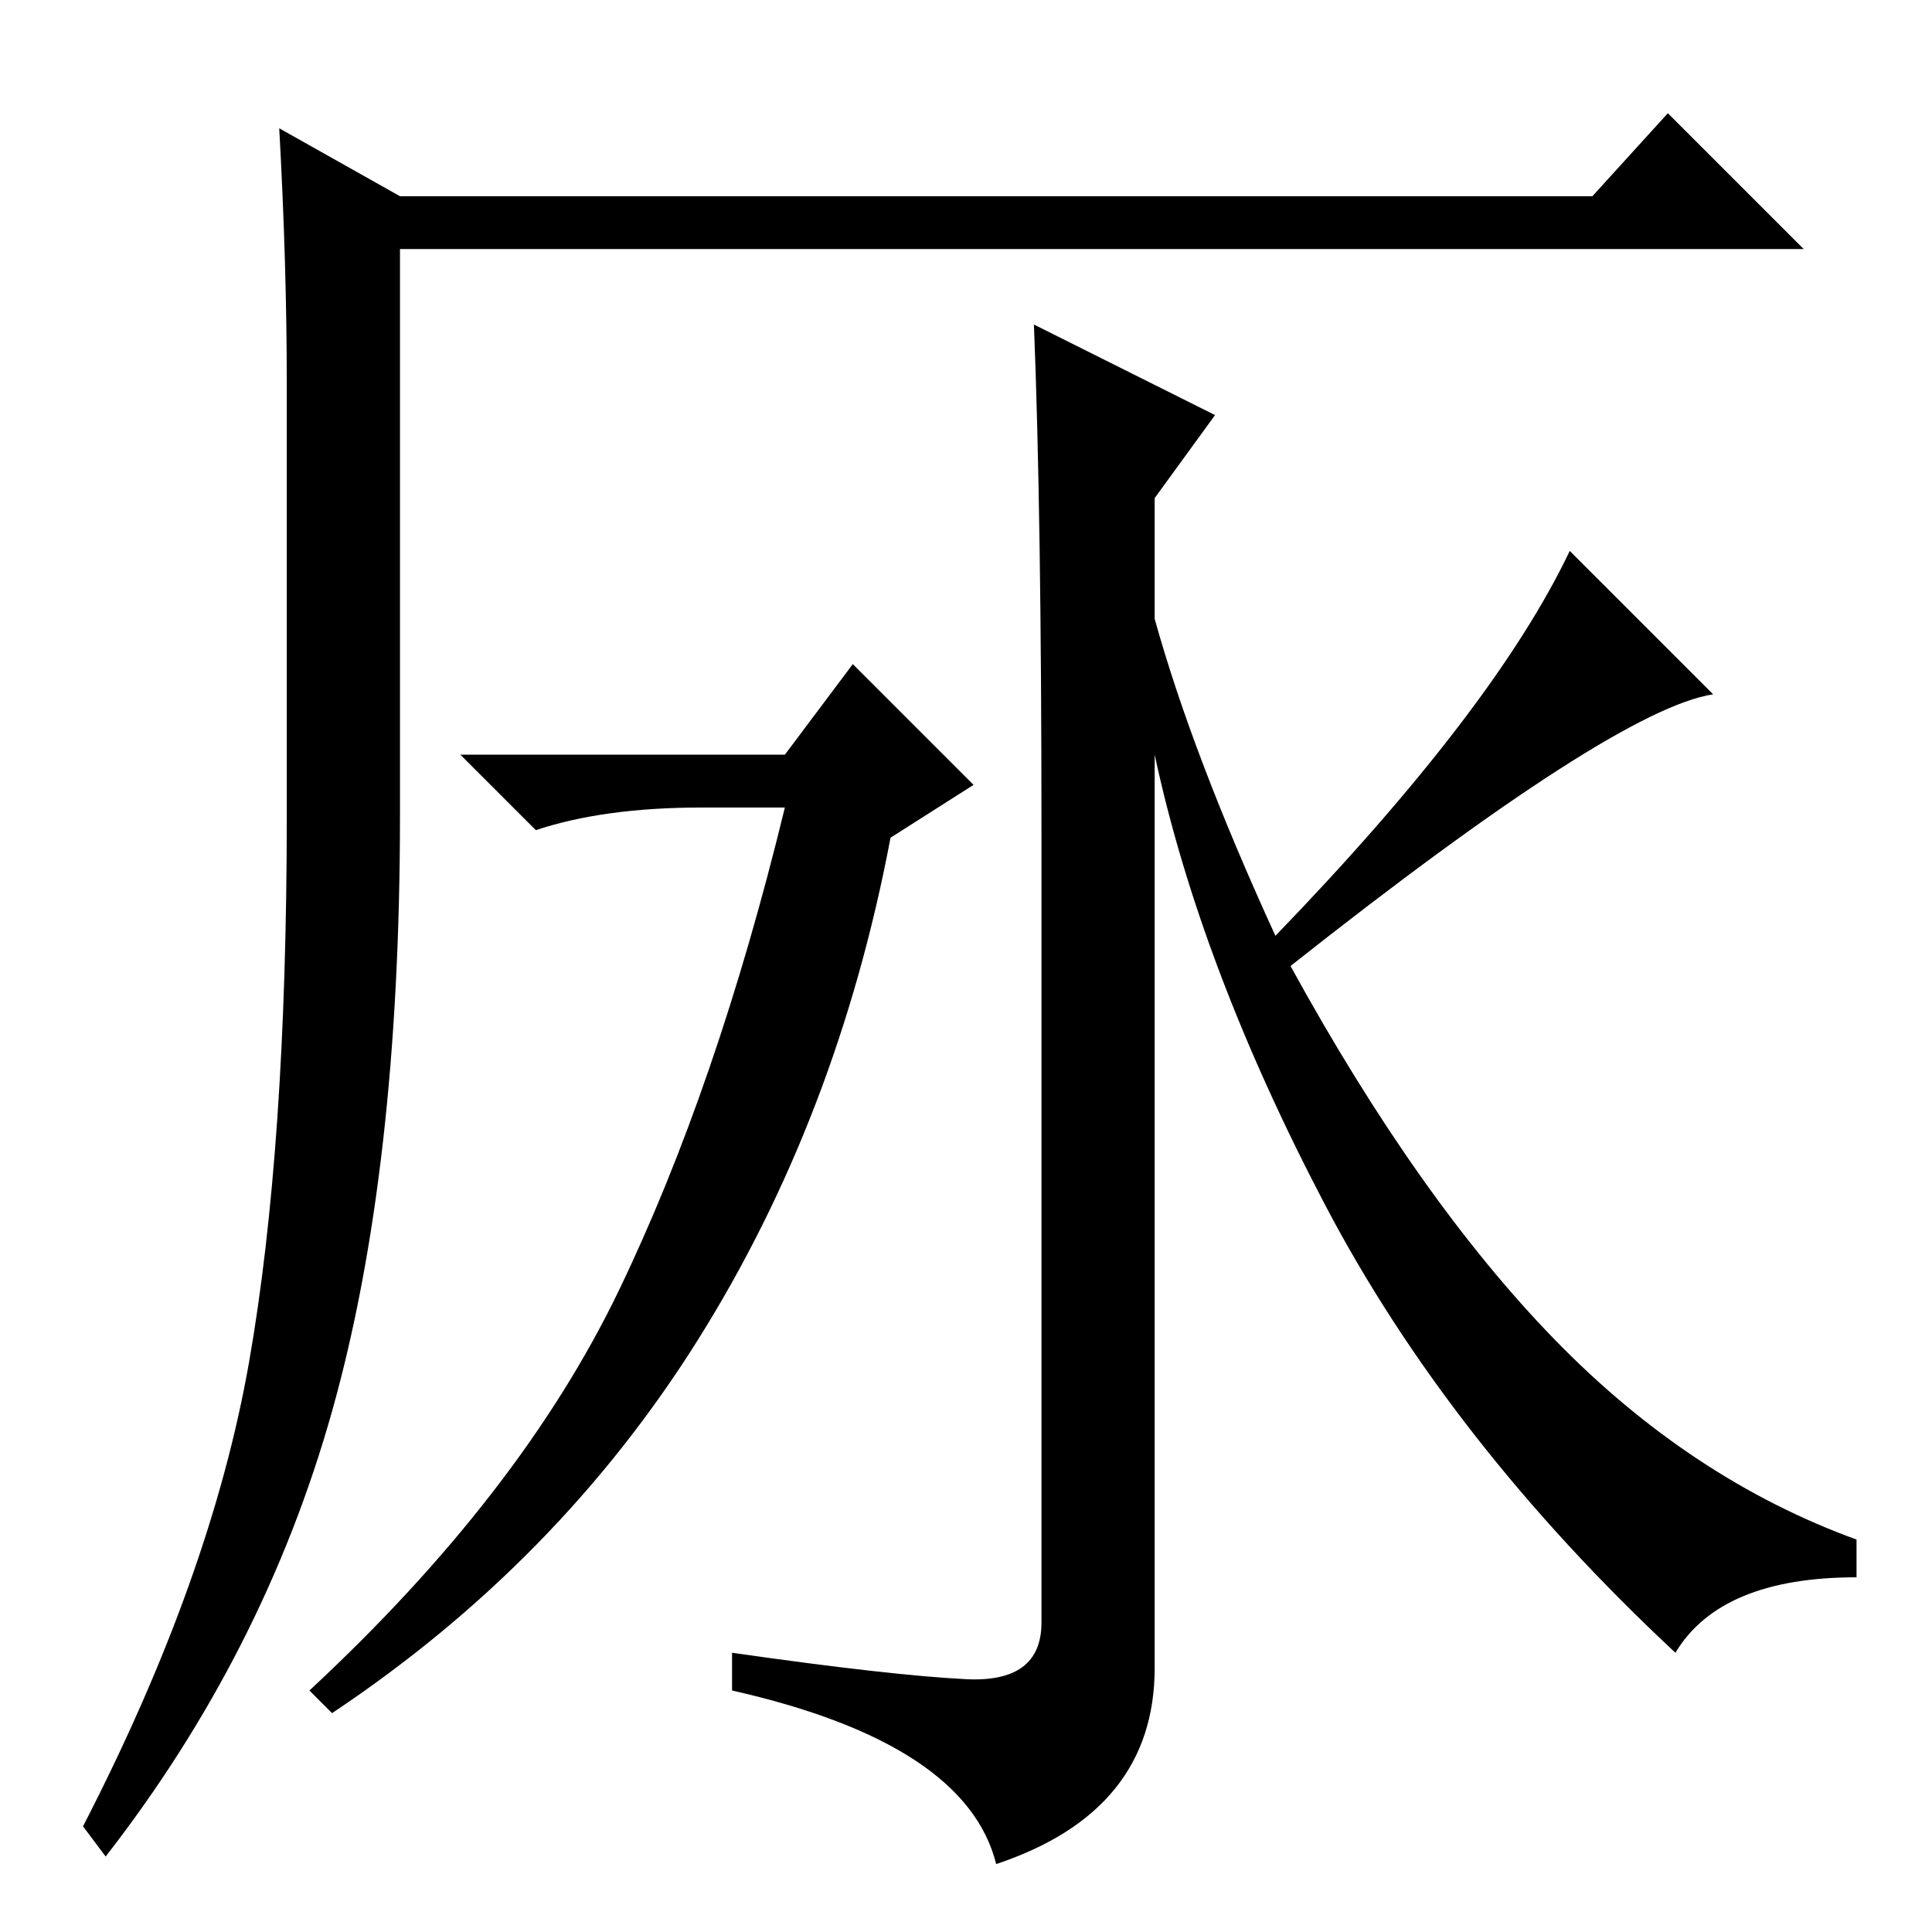 <?xml version="1.0" standalone="no"?>
<!DOCTYPE svg PUBLIC "-//W3C//DTD SVG 1.1//EN" "http://www.w3.org/Graphics/SVG/1.1/DTD/svg11.dtd" >
<svg xmlns="http://www.w3.org/2000/svg" xmlns:xlink="http://www.w3.org/1999/xlink" version="1.1" viewBox="0 -36 256 256">
  <g transform="matrix(1 0 0 -1 0 220)">
   <path fill="currentColor"
d="M37 239l16 -9h158l10 11l18 -18h-186v-75q0 -47 -9 -79t-30 -59l-3 4q17 33 22 61.5t5 72.5v57q0 16 -1 34zM104 156l9 12l16 -16l-11 -7q-7 -37 -25.5 -66.5t-48.5 -49.5l-3 3q28 26 41 53t22 64h-11q-13 0 -22 -3l-10 10h43zM137 213l24 -12l-8 -11v-16q5 -18 16 -42
q29 30 39 51l19 -19q-13 -2 -56 -36q17 -31 35 -49.5t40 -26.5v-5q-18 0 -24 -10q-30 28 -46.5 59.5t-22.5 59.5v-121q0 -19 -21 -26q-4 16 -35 23v5q21 -3 31 -3.5t10 7.5v105q0 42 -1 67z" />
  </g>

</svg>
